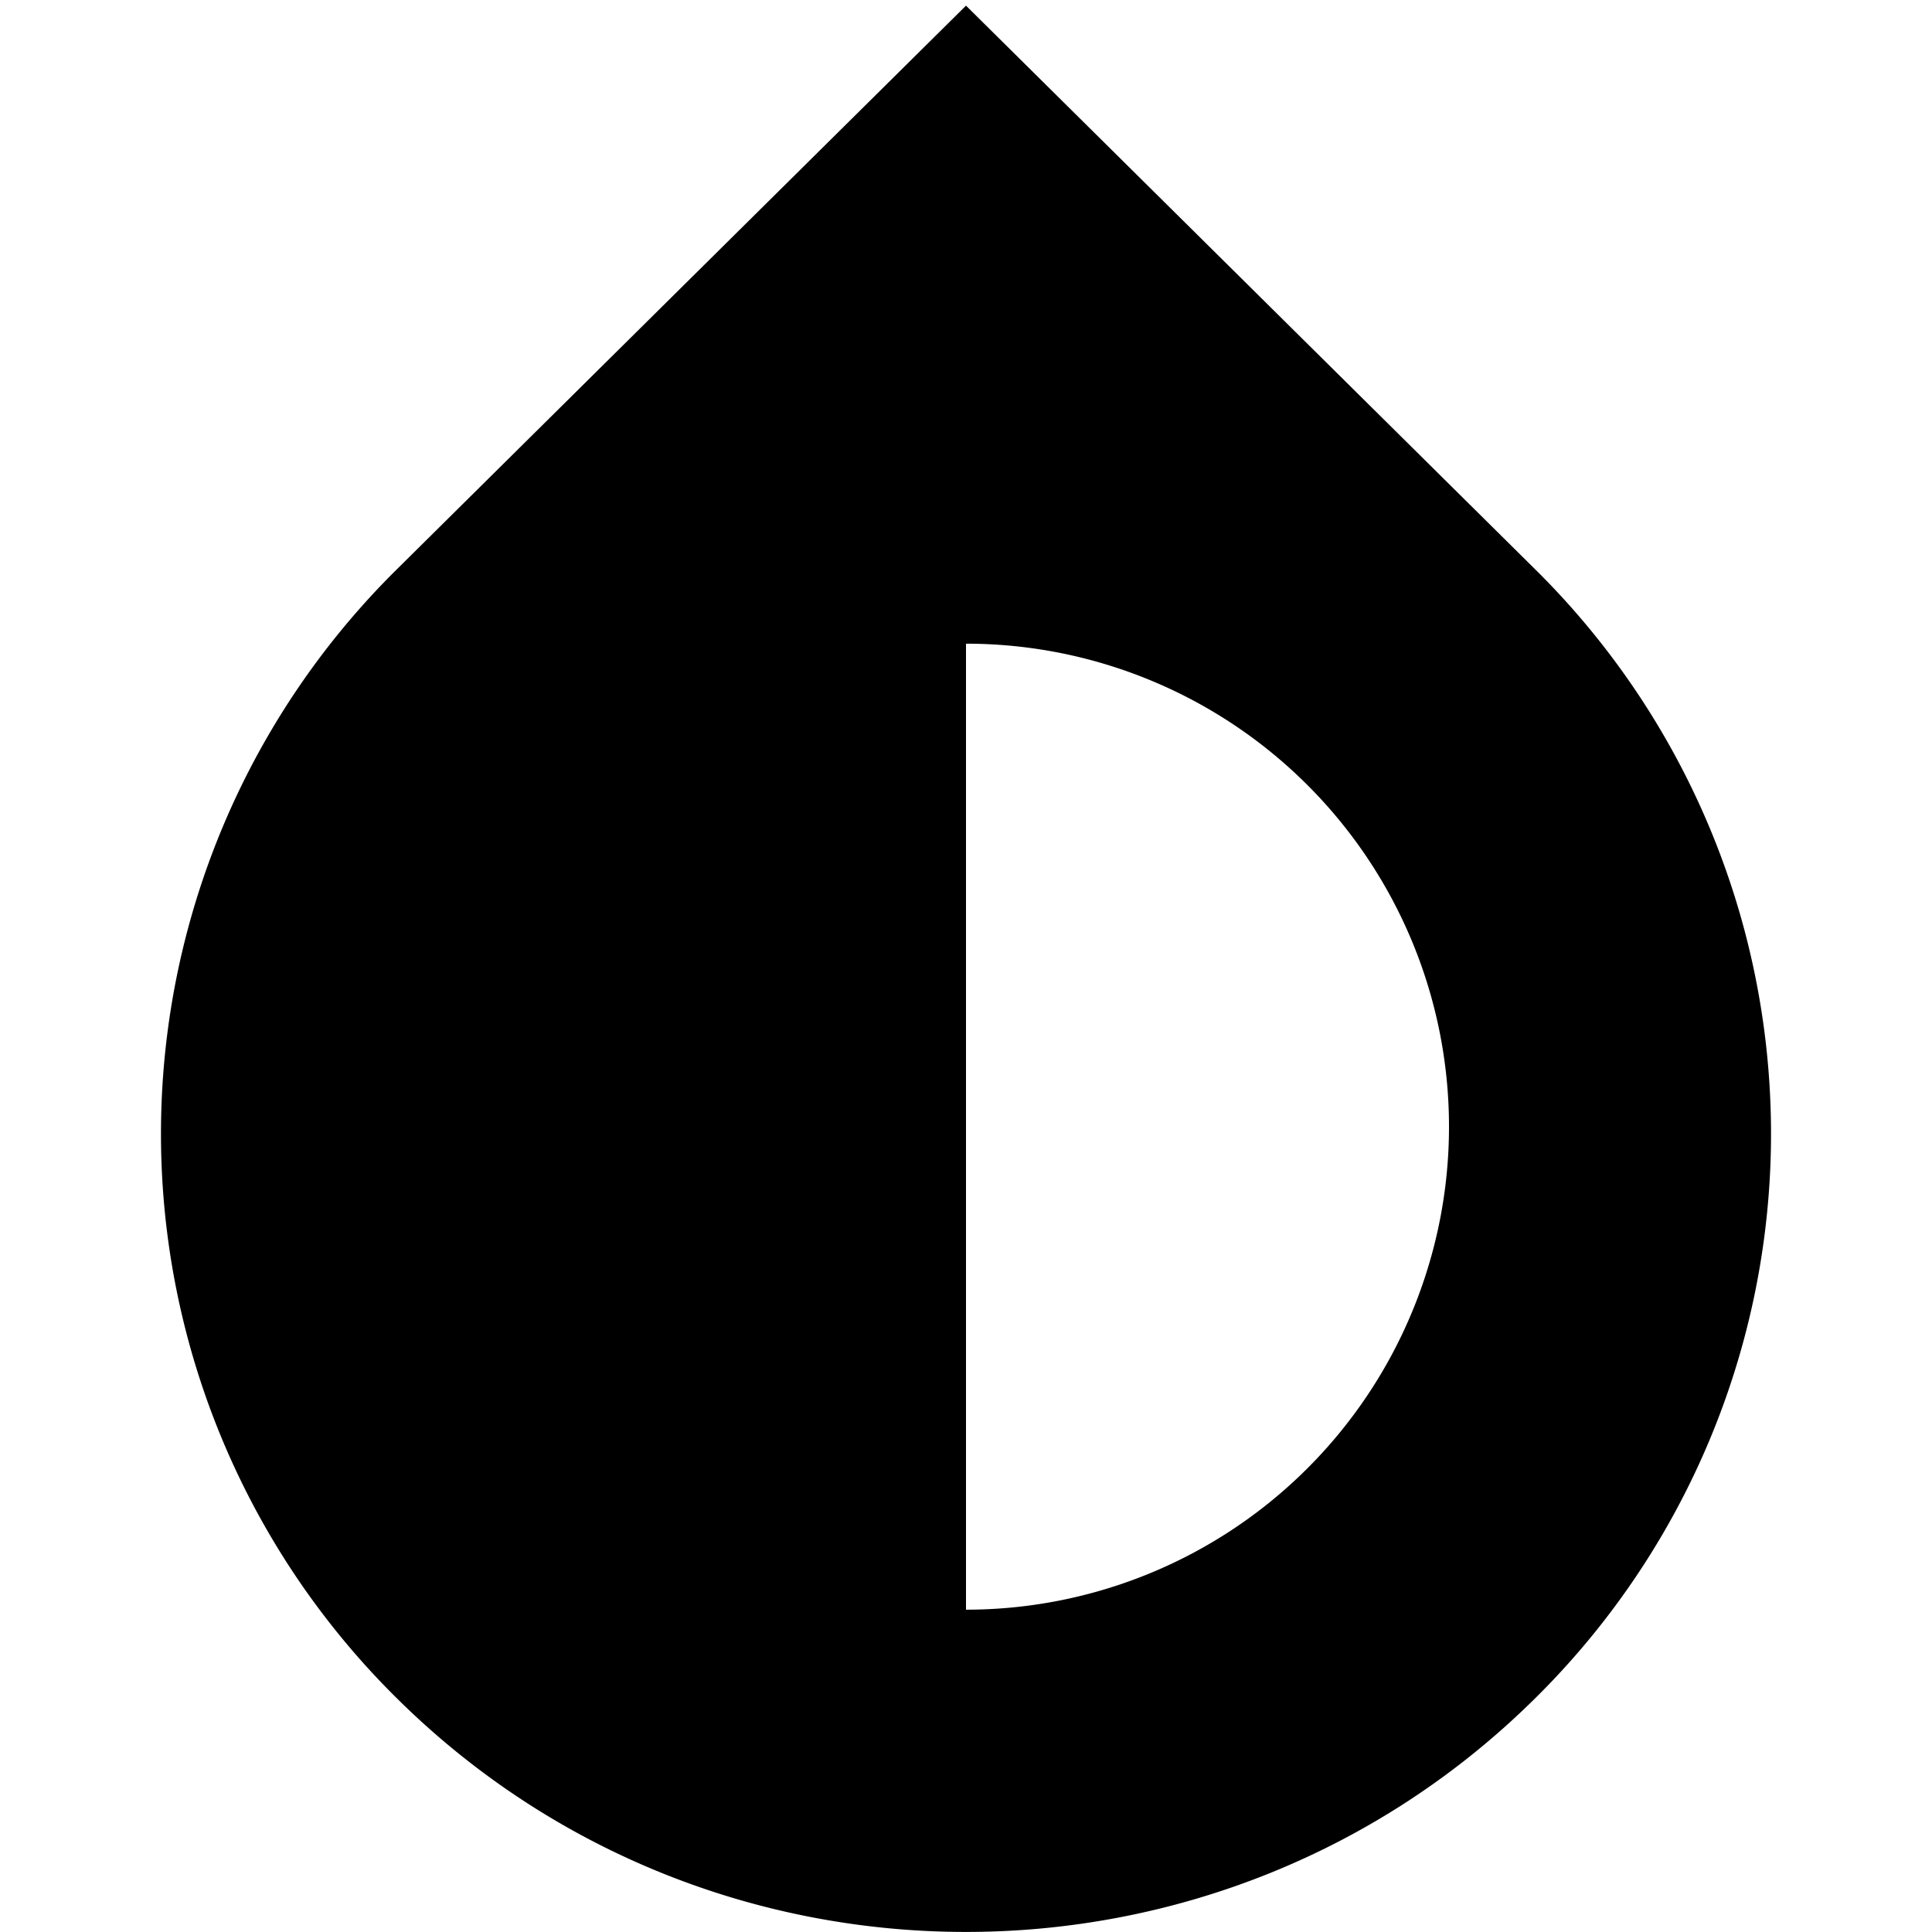 <svg xmlns="http://www.w3.org/2000/svg" xmlns:xlink="http://www.w3.org/1999/xlink" width="24" height="24" viewBox="0 0 24 24"><path fill="currentColor" d="M19.068 7.07L12 .07l-7.068 7a9.856 9.856 0 0 0 0 14.029c3.905 3.867 10.231 3.867 14.136 0a9.856 9.856 0 0 0 0-14.029M18 13.996a6 6 0 0 1-6 6v-12a6 6 0 0 1 6 6"/></svg>